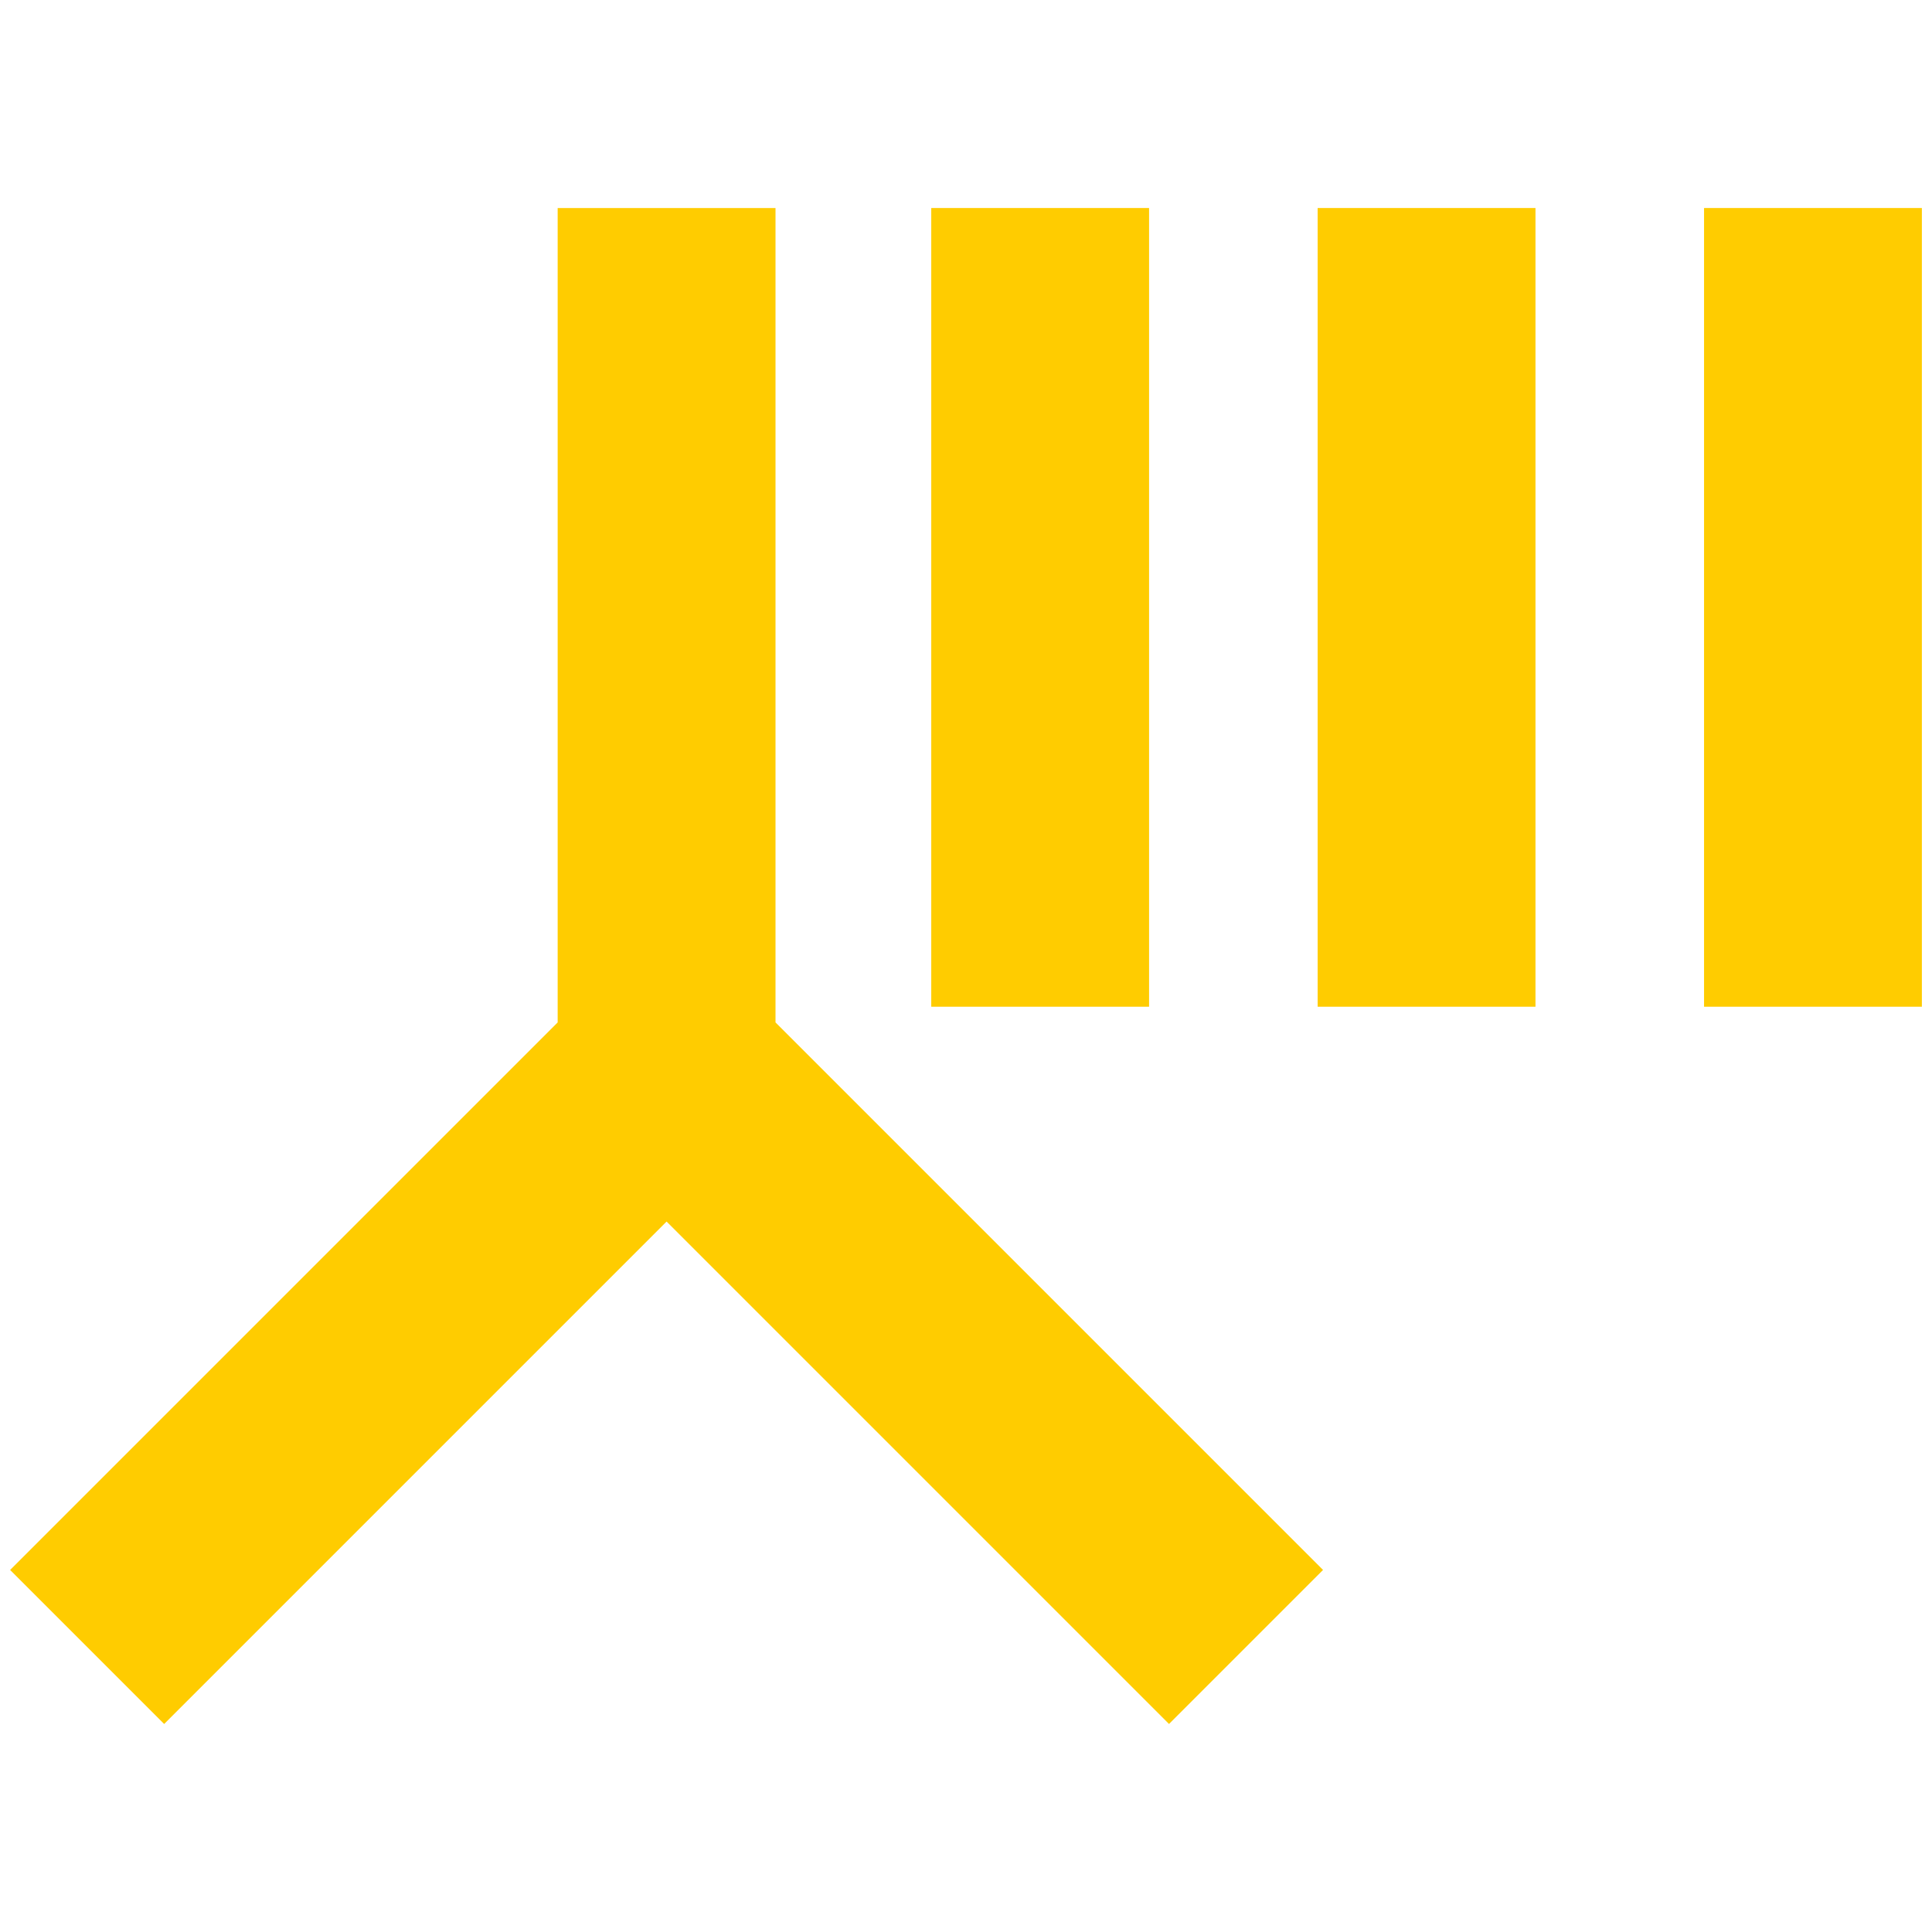 <svg xmlns="http://www.w3.org/2000/svg" width="150" height="150" viewBox="0 0 150 150">
  <defs>
    <style>
      .cls-1 {
        fill: #fc0;
      }
    </style>
  </defs>
  <g id="Layer_5" data-name="Layer 5">
    <g>
      <rect class="cls-1" x="72.302" y="16.15" width="16.912" height="62.012"/>
      <rect class="cls-1" x="102.302" y="16.15" width="16.912" height="62.012"/>
      <rect class="cls-1" x="132.302" y="16.15" width="16.912" height="62.012"/>
      <polygon class="cls-1" points="60.21 79.38 60.21 16.15 43.297 16.15 43.297 79.38 0.786 121.891 12.745 133.85 51.753 94.841 90.762 133.85 102.721 121.891 60.21 79.38"/>
    </g>
  </g>
</svg>
